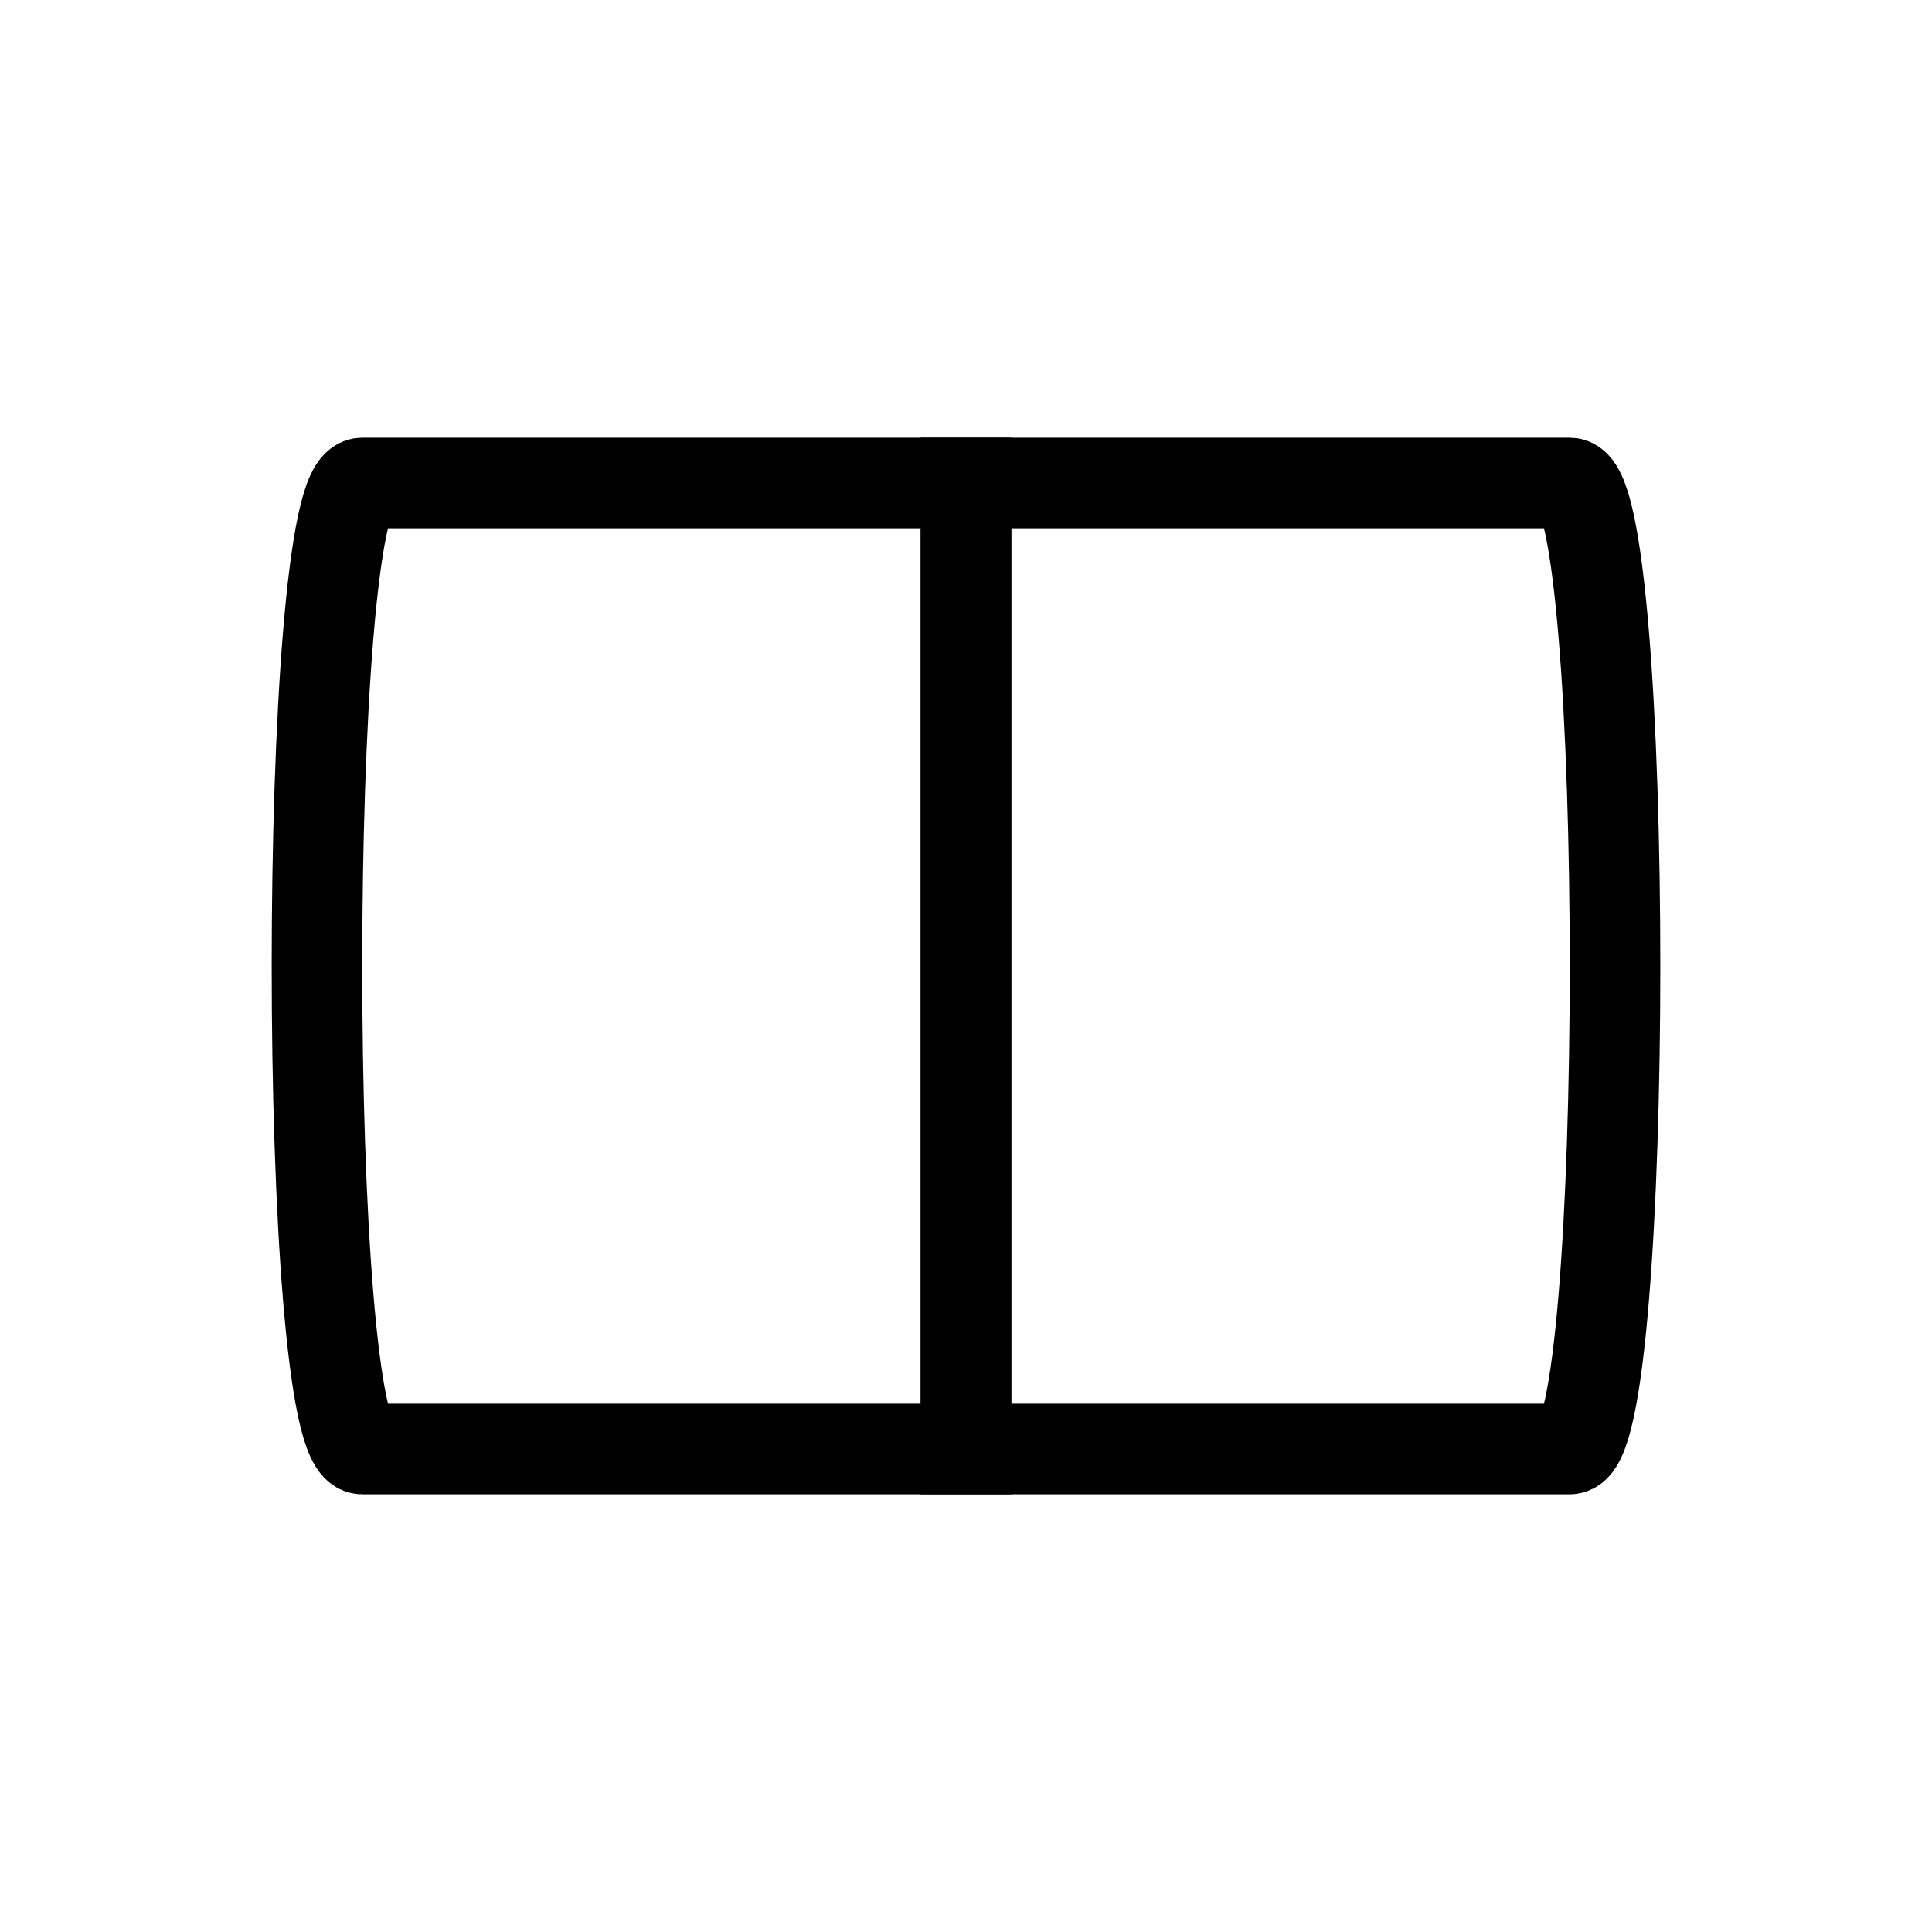 <svg width="64" height="64" viewBox="0 0 64 64" fill="none" xmlns="http://www.w3.org/2000/svg">
  <path d="M12 16H32V48H12C10 48 10 16 12 16Z" stroke="currentColor" stroke-width="3" fill="none"/>
  <path d="M52 16H32V48H52C54 48 54 16 52 16Z" stroke="currentColor" stroke-width="3" fill="none"/>
</svg>
    